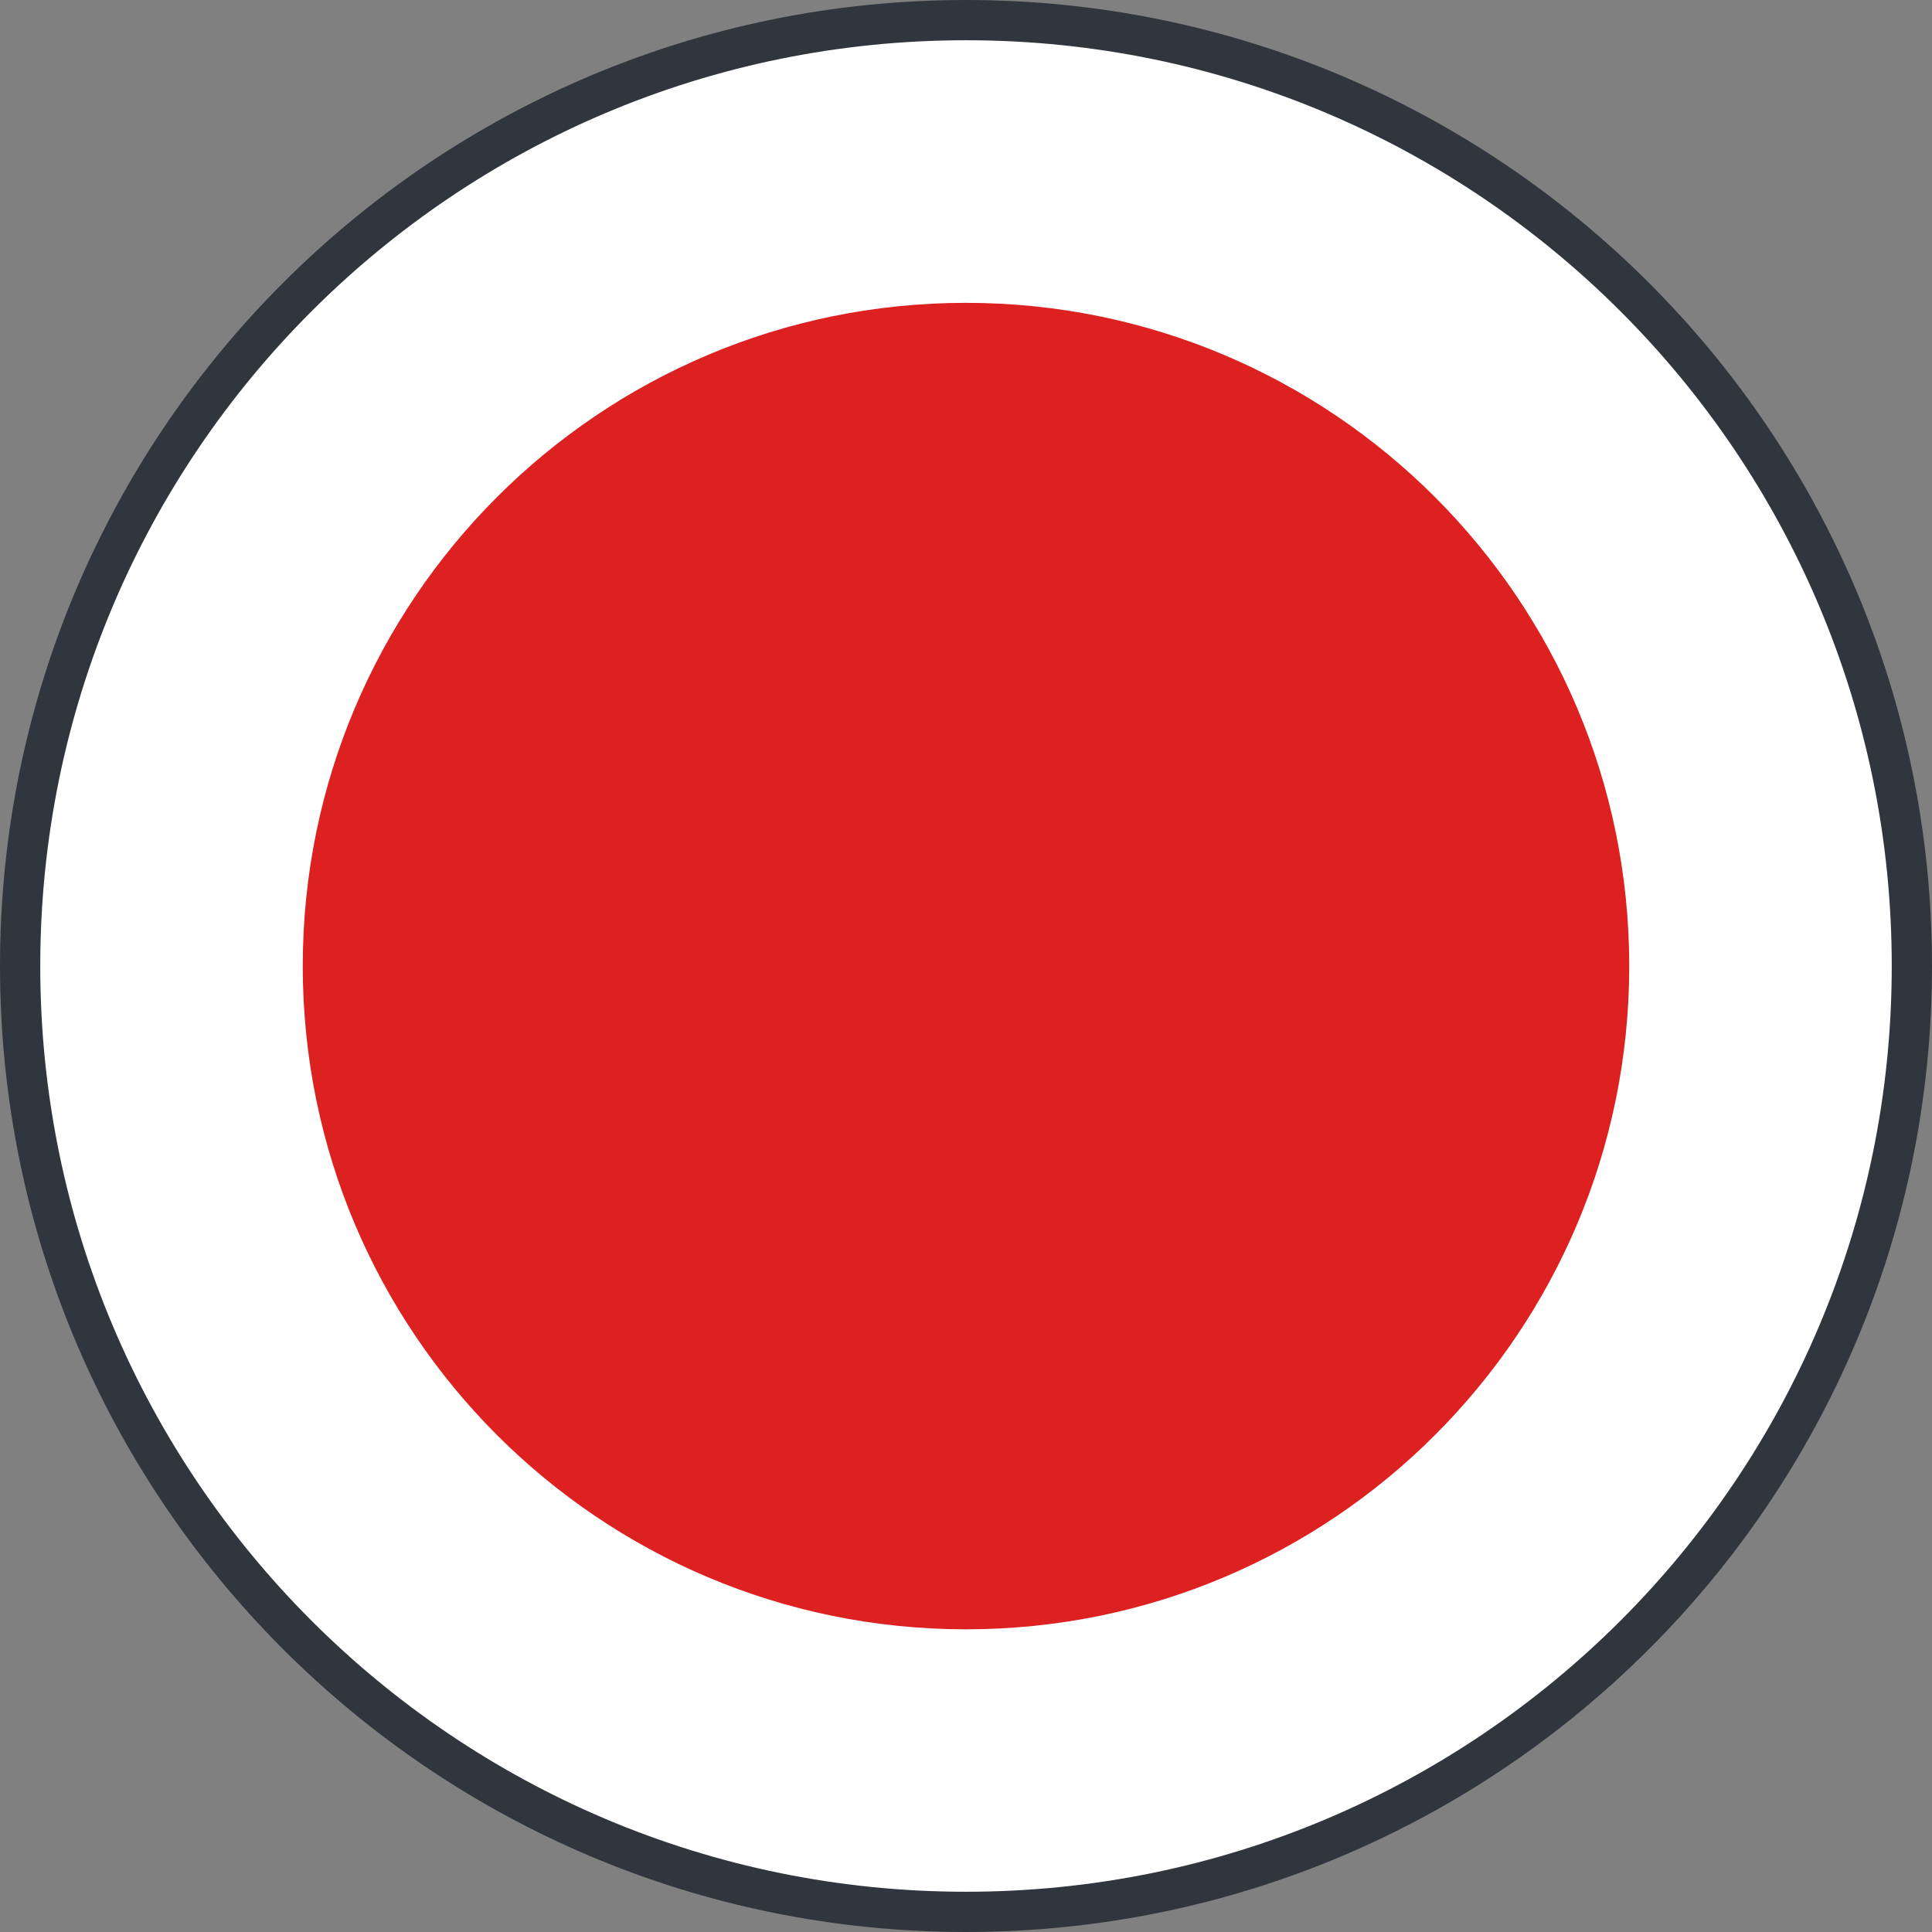 <svg width="24" height="24" viewBox="0 0 24 24" fill="none" xmlns="http://www.w3.org/2000/svg">
<rect x="0" y="0" width="24" height="24" fill="#808080" stroke="none"/>
<path d="M23.75 12C23.75 18.489 18.489 23.75 12 23.75C5.511 23.75 0.25 18.489 0.25 12C0.25 5.511 5.511 0.25 12 0.25C18.489 0.25 23.75 5.511 23.75 12Z" fill="white" stroke="#31353E" stroke-width="0.5"/>
<path d="M12 20.24C16.55 20.24 20.239 16.551 20.239 12.001C20.239 7.45 16.55 3.762 12 3.762C7.449 3.762 3.761 7.45 3.761 12.001C3.761 16.551 7.449 20.24 12 20.24Z" fill="#DD2121"/>
</svg>
